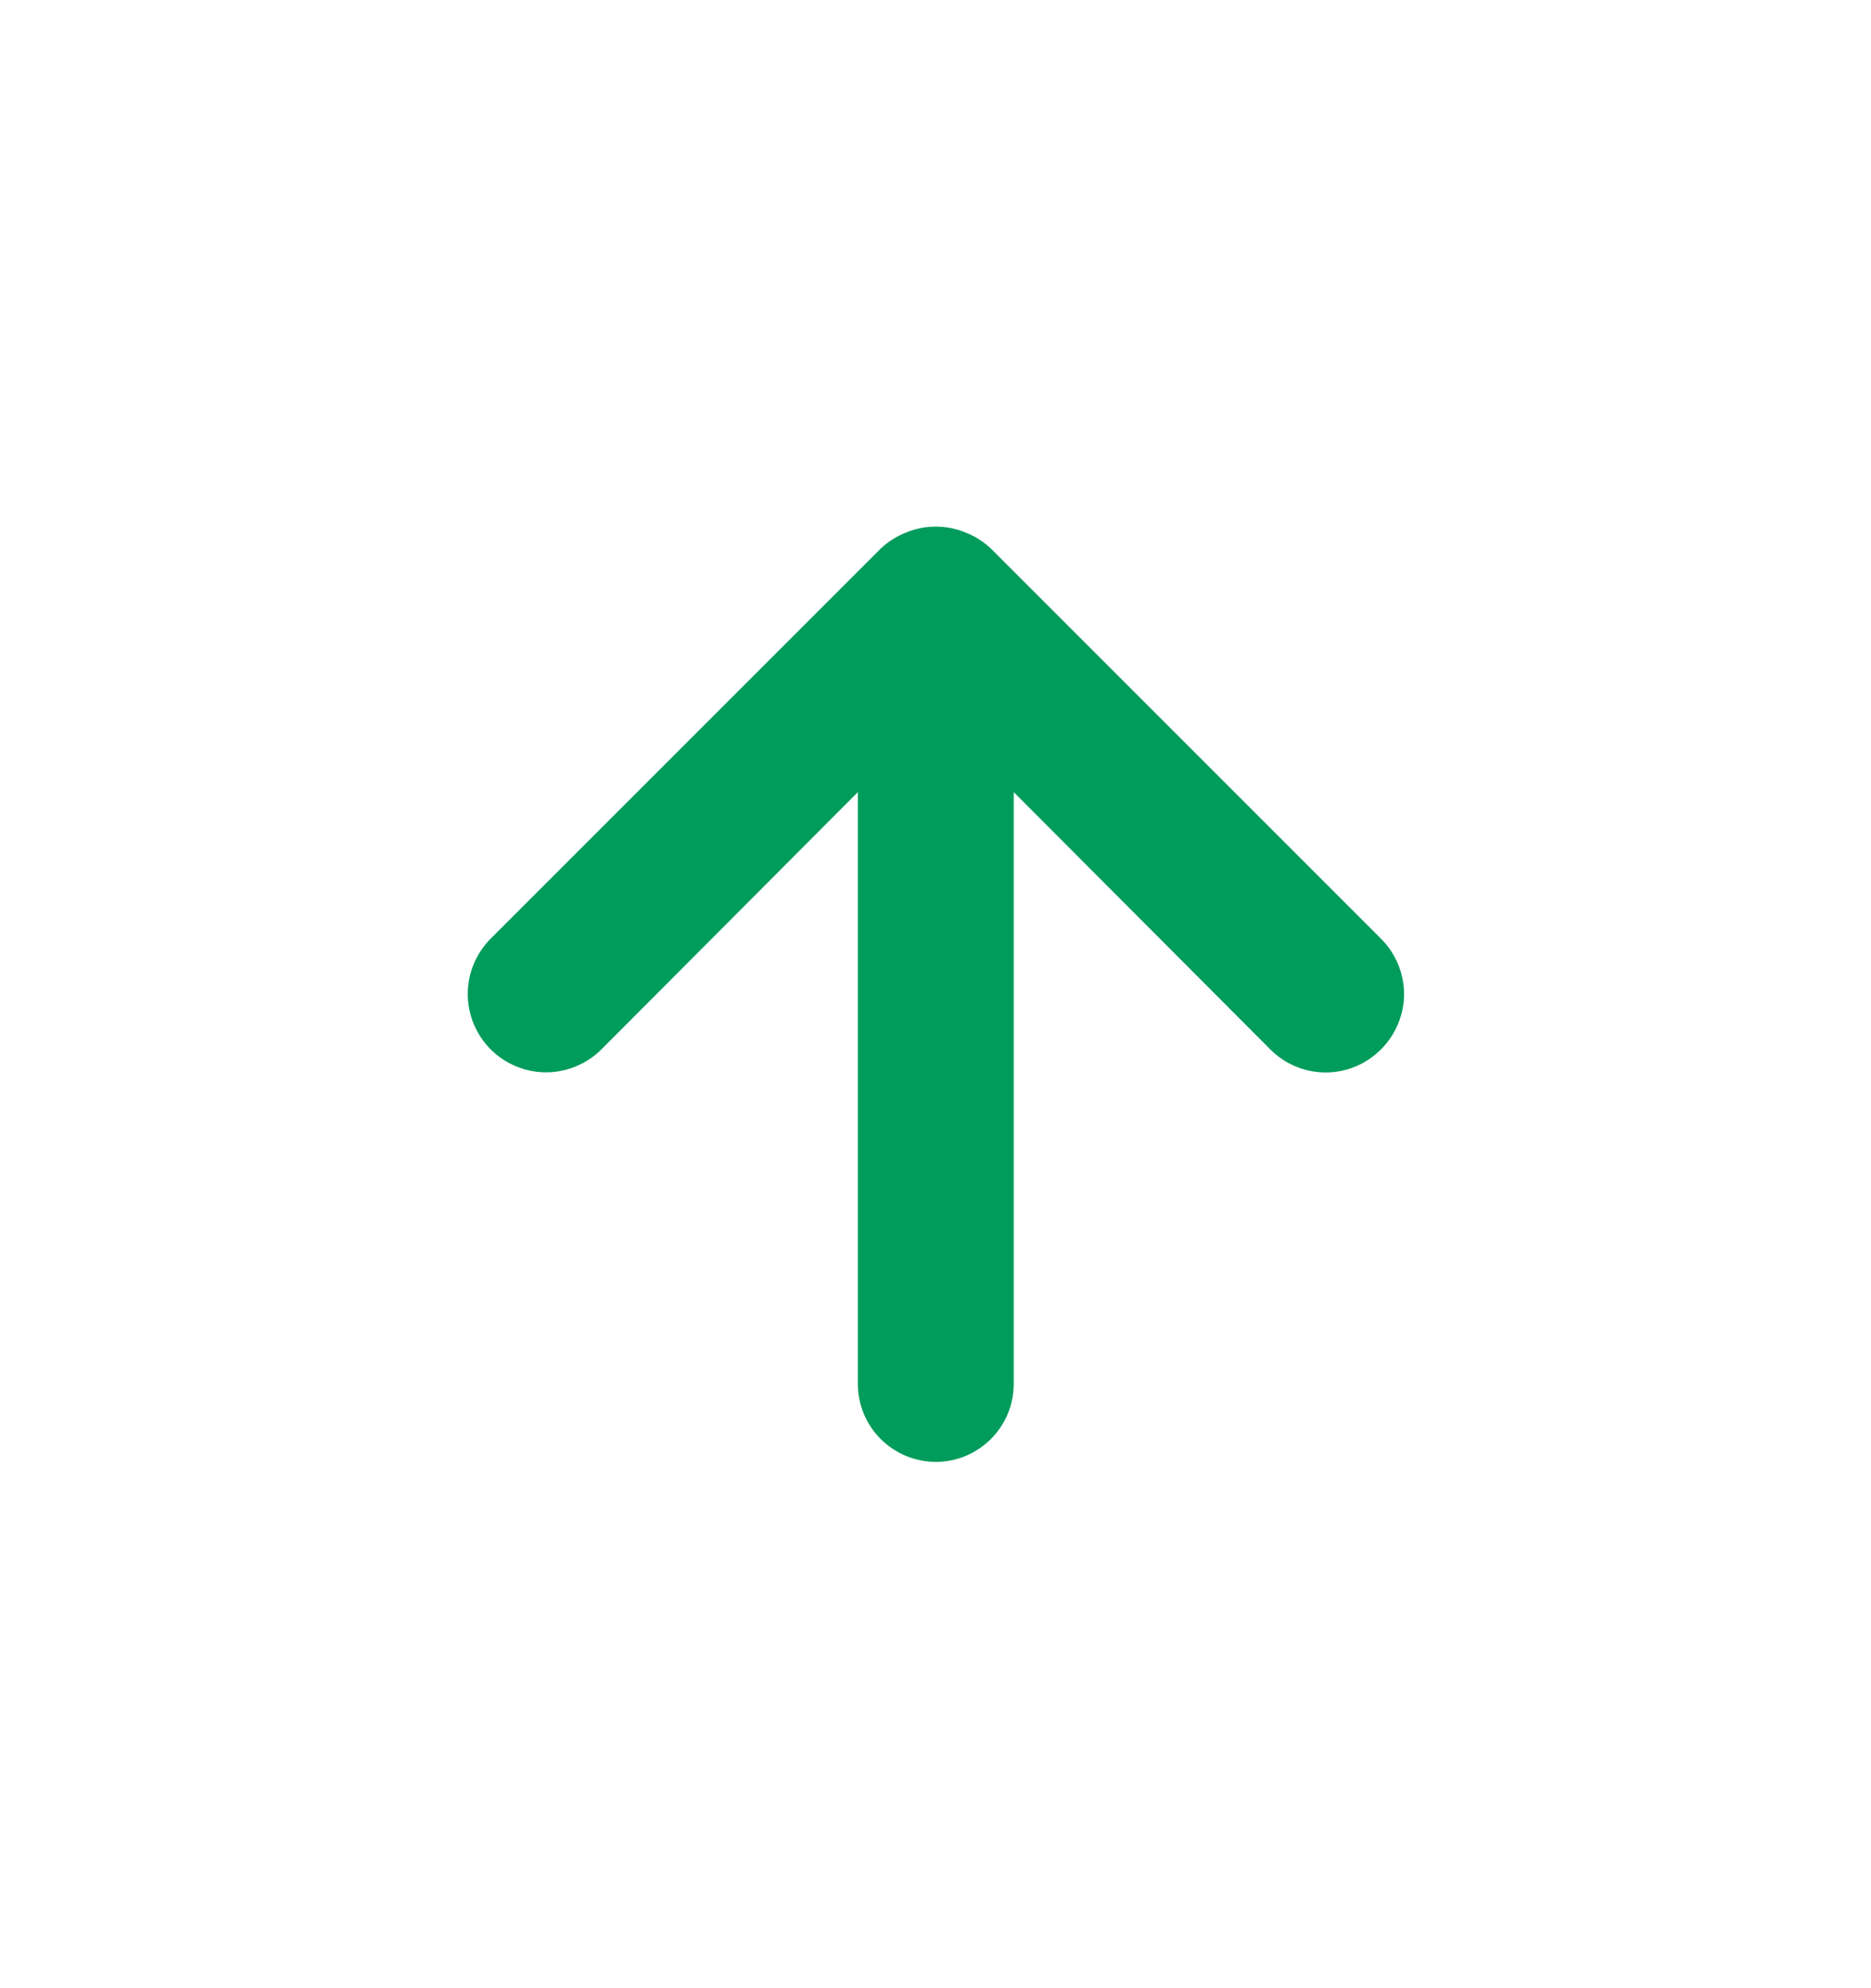 <svg width="16" height="17" viewBox="0 0 16 17" fill="none" xmlns="http://www.w3.org/2000/svg">
<path d="M11.809 8.026L8.476 4.693C8.413 4.632 8.338 4.585 8.256 4.553C8.094 4.486 7.912 4.486 7.749 4.553C7.668 4.585 7.593 4.632 7.529 4.693L4.196 8.026C4.134 8.088 4.085 8.162 4.051 8.243C4.017 8.325 4 8.412 4 8.5C4 8.677 4.071 8.847 4.196 8.973C4.322 9.098 4.492 9.169 4.669 9.169C4.847 9.169 5.017 9.098 5.143 8.973L7.336 6.773V11.833C7.336 12.01 7.406 12.179 7.531 12.304C7.656 12.429 7.826 12.5 8.003 12.5C8.18 12.5 8.349 12.429 8.474 12.304C8.599 12.179 8.669 12.01 8.669 11.833V6.773L10.863 8.973C10.925 9.035 10.998 9.085 11.08 9.119C11.161 9.153 11.248 9.17 11.336 9.17C11.424 9.17 11.511 9.153 11.592 9.119C11.674 9.085 11.747 9.035 11.809 8.973C11.872 8.911 11.921 8.837 11.955 8.756C11.989 8.675 12.007 8.588 12.007 8.5C12.007 8.412 11.989 8.324 11.955 8.243C11.921 8.162 11.872 8.088 11.809 8.026Z" fill="#009C5B"/>
</svg>
